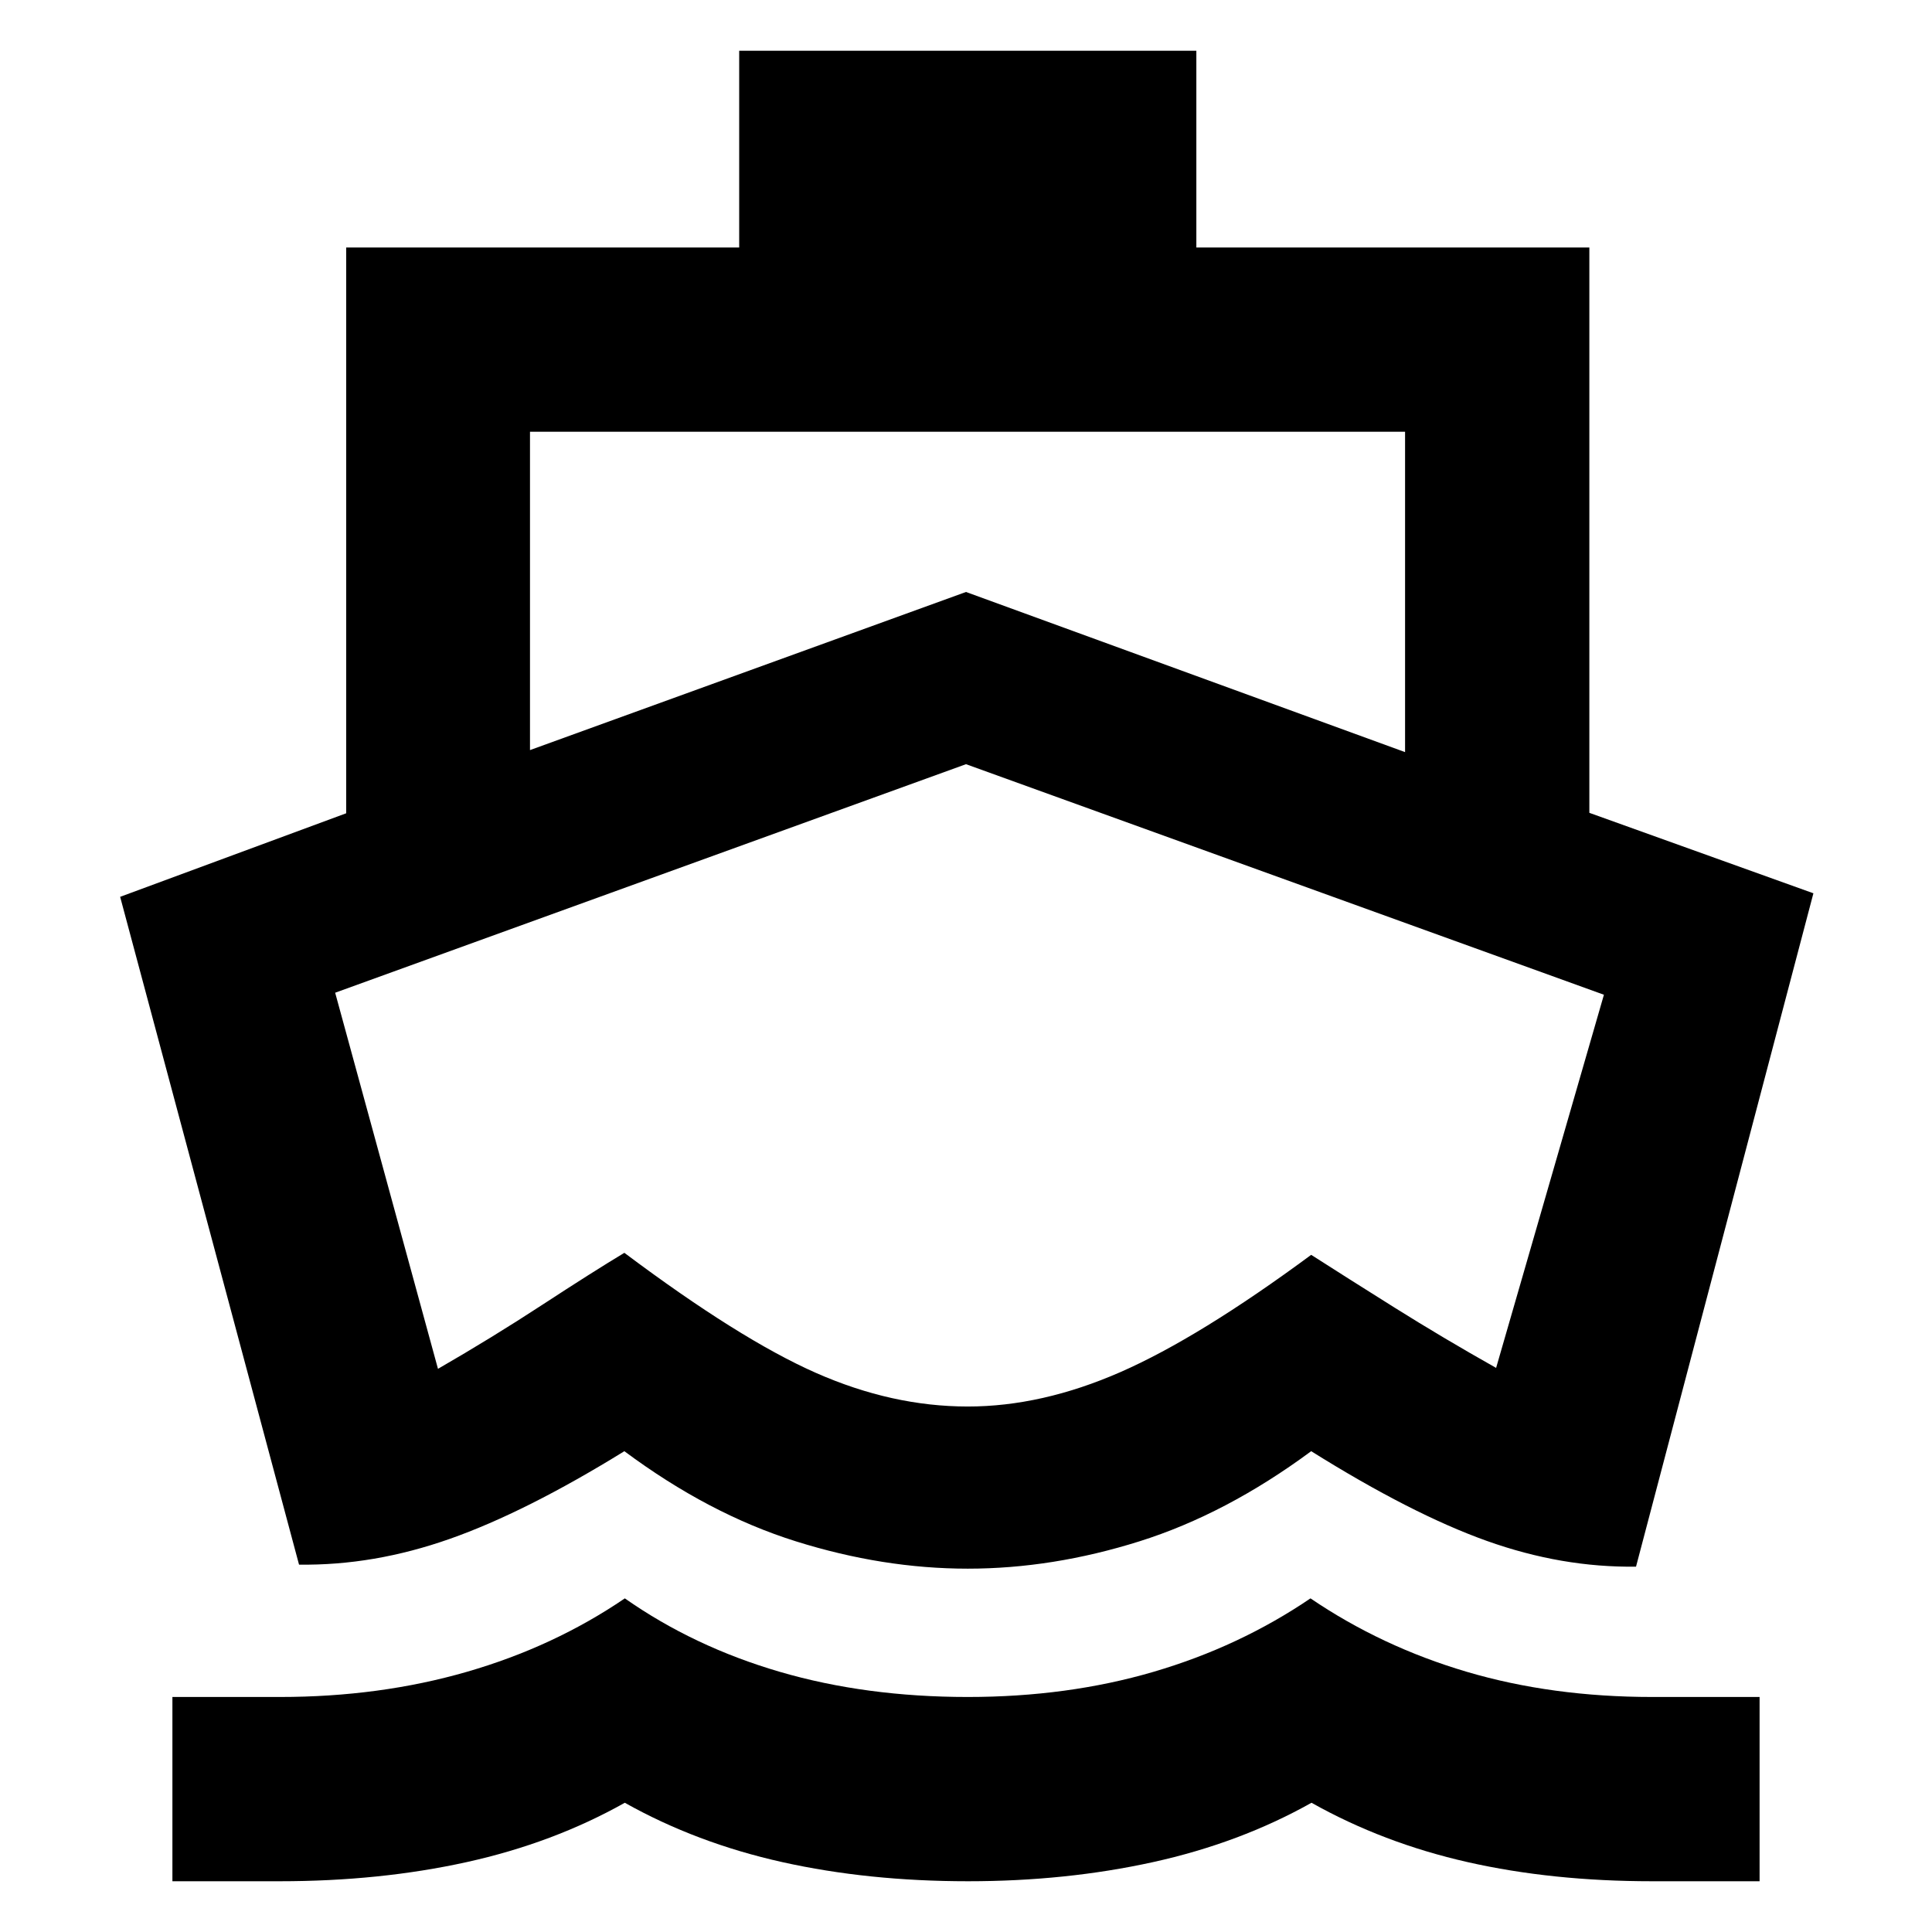 <svg xmlns="http://www.w3.org/2000/svg" height="20" viewBox="0 -960 960 960" width="20"><path d="M481.76-418.2ZM148.59-182.54 59.7-514.37l112.32-41.52v-281.13H367.3v-97.76h227.16v97.76h195.28v280.91l111.33 39.98-88.14 334.59q-36.86.52-74.14-12.79-37.27-13.3-87.27-44.58-42.24 31.24-85.38 44.8-43.14 13.57-85.26 13.57-42.12 0-85.38-13.57-43.26-13.56-85.26-44.8-49 30.28-86.77 43.58-37.77 13.31-74.88 12.79ZM85.67-25.22v-91.56h53.38q49.67 0 92.93-12.5 43.26-12.5 78.49-36.5 34.24 24 77 36.5 42.77 12.5 93.41 12.5 49.64 0 92.29-12.5 42.65-12.5 78-36.5 35.35 24 77.69 36.5 42.35 12.5 92.18 12.5h53.29v91.56h-53.38q-49.67 0-91.67-9.5t-77.6-29.5q-35.61 20-78.78 29.5t-91.84 9.5q-49.67 0-92.32-9.5-42.66-9.5-78.28-29.5-35.55 20-78.62 29.5-43.07 9.5-92.88 9.5H85.67Zm177.68-562.06L480-665.85l218.17 79.57v-159.18H263.35v158.18Zm217.51 326.17q36.86 0 75.91-17.12 39.06-17.12 94.75-58.25 17.5 11.22 41.58 26.32 24.07 15.09 50.31 29.86l53.57-185.42L480-580.28 166.54-466.72l51.09 186.89q26.86-15.49 51.84-31.82 24.99-16.33 40.77-25.83 57.22 42.89 95.12 59.63 37.9 16.74 75.5 16.74Z"/></svg>